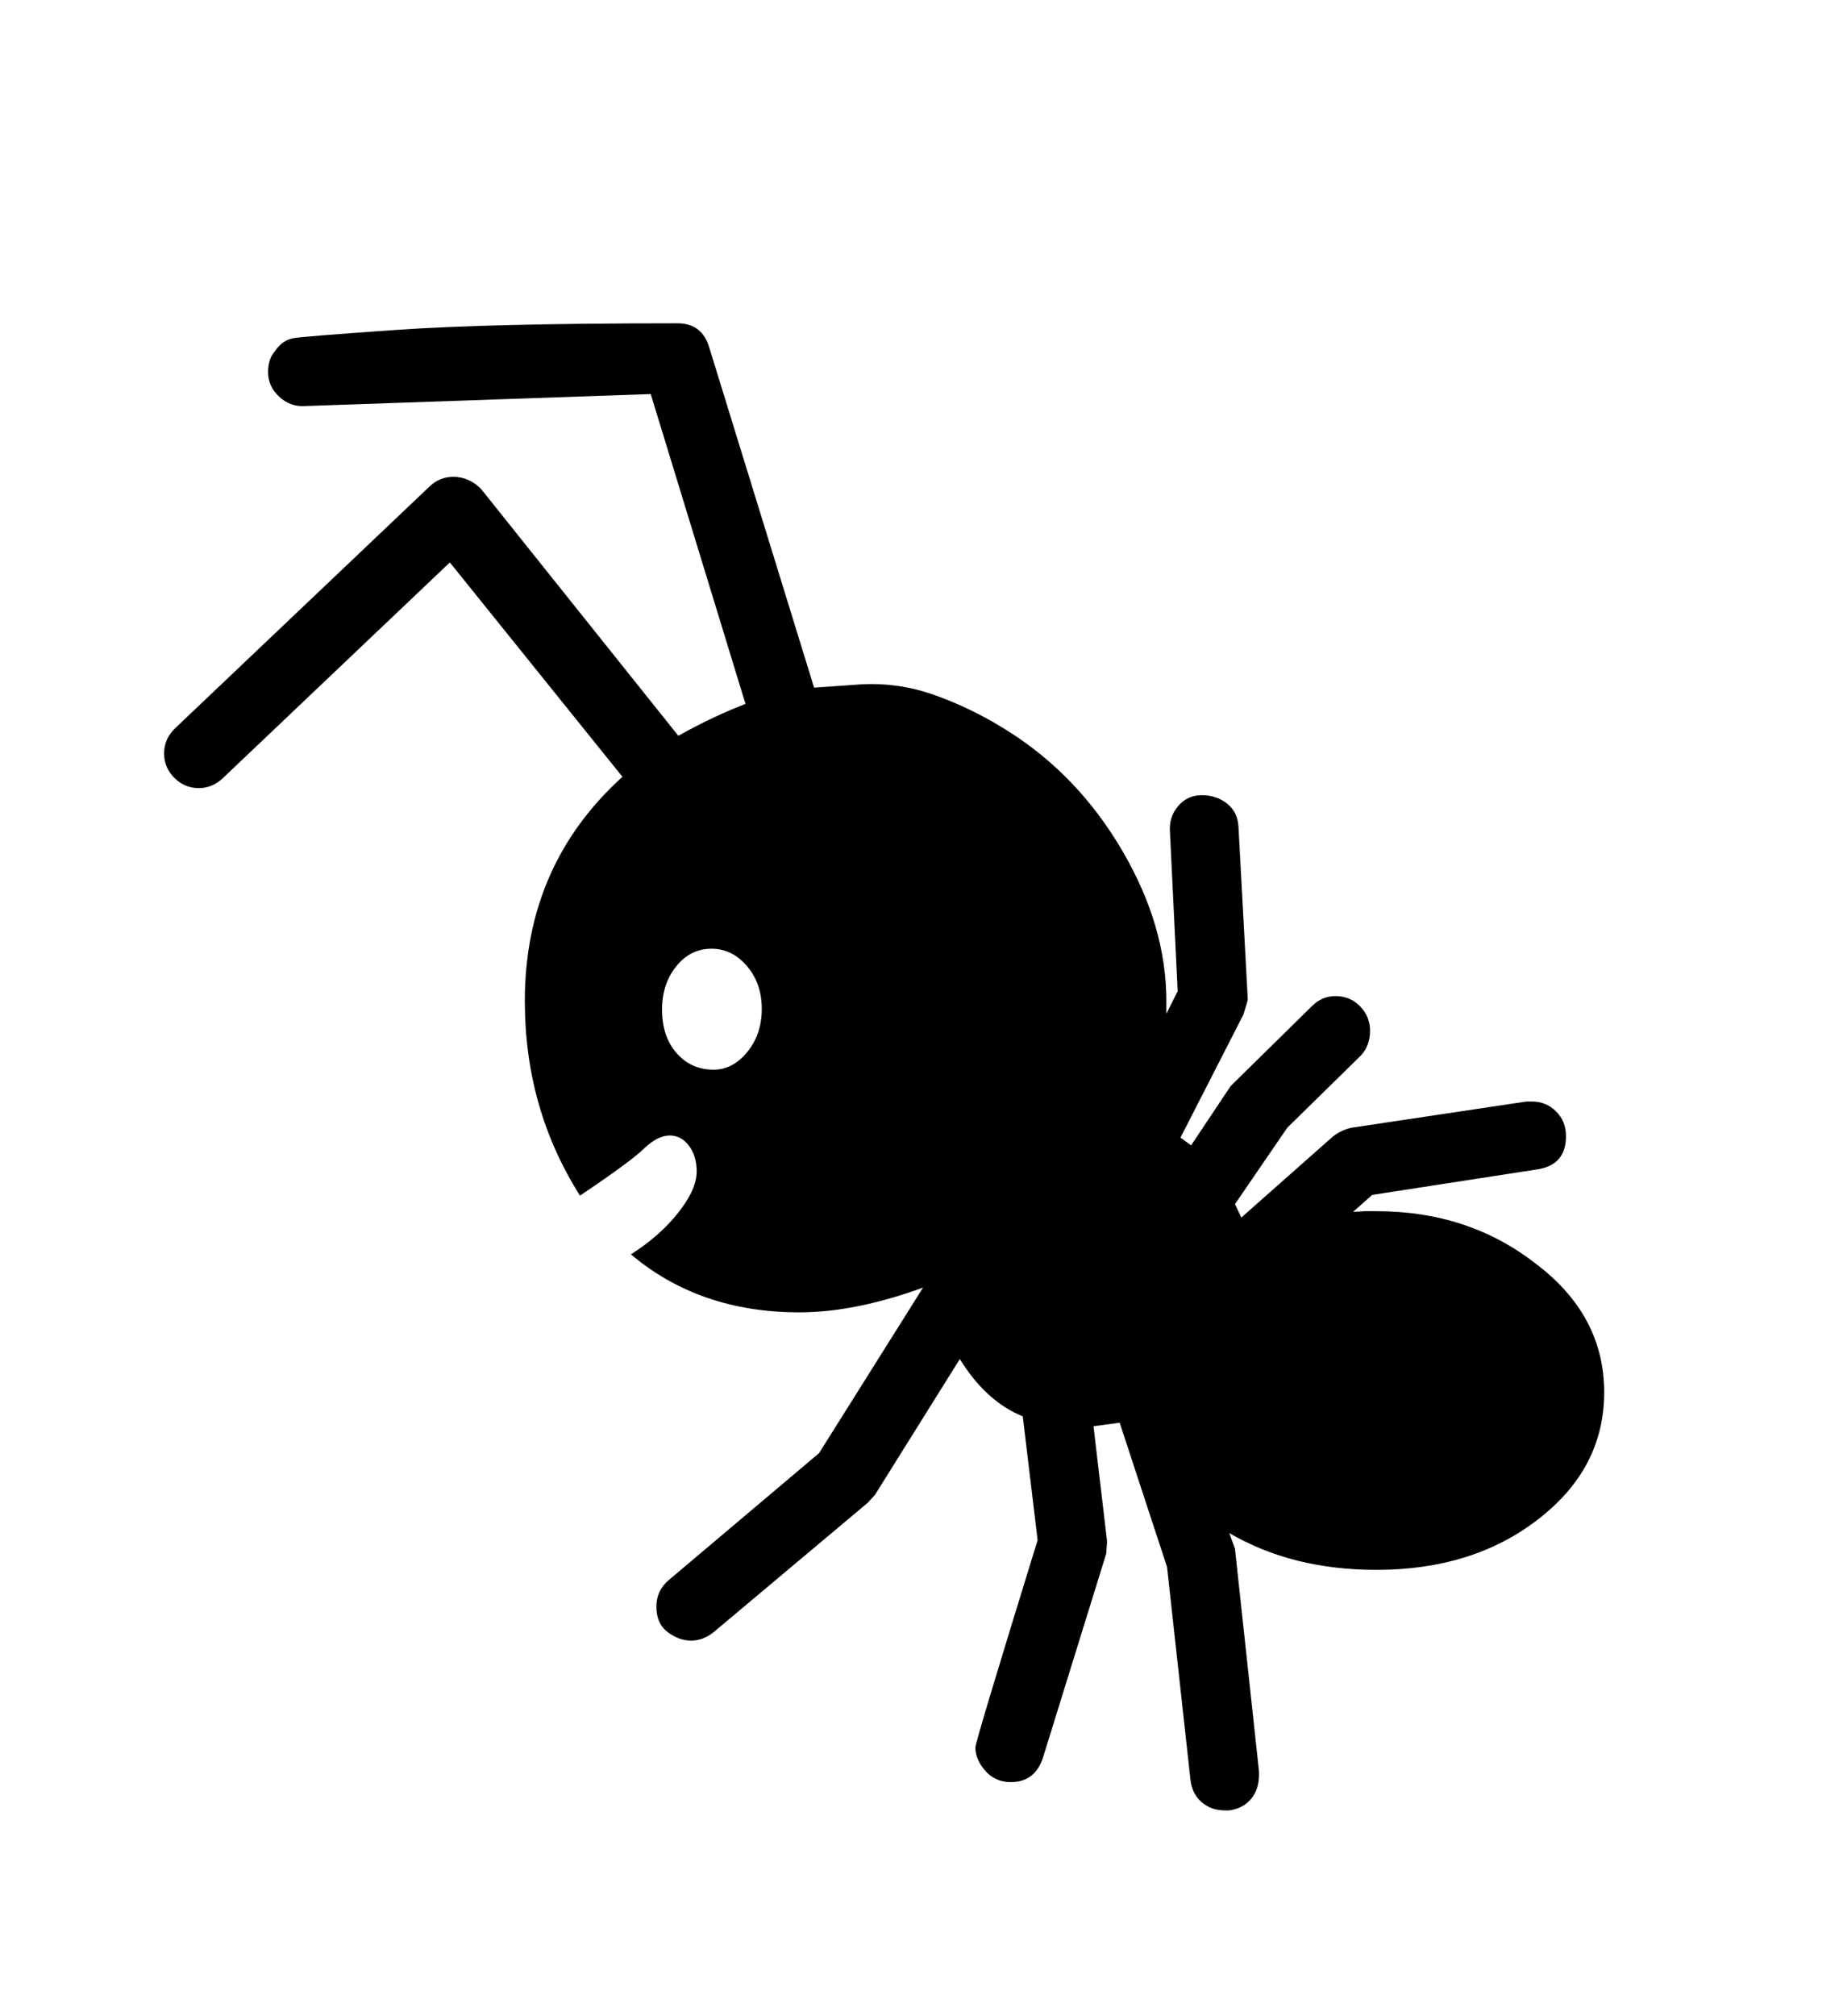 <svg xmlns="http://www.w3.org/2000/svg"
    viewBox="0 0 2600 2850">
  <!--
Digitized data copyright © 2011, Google Corporation.
Android is a trademark of Google and may be registered in certain jurisdictions.
Licensed under the Apache License, Version 2.0
http://www.apache.org/licenses/LICENSE-2.0
  -->
<path d="M1009 1512L1009 1512Q1036 1512 1056.5 1487 1077 1462 1077 1426L1077 1426Q1077 1390 1056 1365.5 1035 1341 1006 1341L1006 1341Q976 1341 956 1366 936 1391 936 1427L936 1427Q936 1465 956.5 1488.5 977 1512 1009 1512ZM2268 1968L2268 1968Q2268 2076 2174 2148L2174 2148Q2082 2219 1946 2219L1946 2219Q1827 2219 1738 2167L1738 2167 1746 2189 1780 2504 1780 2509Q1780 2529 1769 2542.5 1758 2556 1738 2559L1738 2559 1732 2559Q1712 2559 1698.5 2547 1685 2535 1683 2515L1683 2515 1650 2215 1583 2011 1546 2016 1565 2177 1565 2182 1564 2196 1475 2483Q1464 2519 1429 2519L1429 2519Q1407 2519 1393 2503 1379 2487 1379 2470L1379 2470Q1379 2462 1467 2177L1467 2177 1446 2002Q1394 1981 1357 1921L1357 1921 1237 2113 1227 2124 1009 2307Q994 2319 977 2319L977 2319Q960 2319 944 2307 928 2295 928 2271L928 2271Q928 2248 946 2233L946 2233 1158 2054 1305 1820Q1209 1855 1130 1855L1130 1855Q989 1855 892 1773L892 1773Q933 1747 959 1714 985 1681 985 1656L985 1656Q985 1634 974 1619.5 963 1605 947 1605L947 1605Q930 1605 911 1623L911 1623Q893 1641 820 1690L820 1690Q742 1567 742 1415L742 1415Q742 1223 880 1098L880 1098 636 795 315 1100Q300 1114 281 1114L281 1114Q261 1114 246.5 1099.5 232 1085 232 1065L232 1065Q232 1044 248 1029L248 1029 608 687Q622 674 641 674L641 674Q663 674 680 691L680 691 959 1040Q986 1025 1009.5 1014 1033 1003 1054 995L1054 995 920 557 430 574Q410 575 394.5 560.5 379 546 379 526L379 526Q379 507 389 496L389 496Q399 481 415 478L415 478Q423 476 557.5 466.5 692 457 955 457L955 457 958 457Q993 457 1003 492L1003 492 1151 972 1208 968Q1265 963 1318.5 981.5 1372 1000 1423 1032L1423 1032Q1524 1095 1587 1203L1587 1203Q1649 1309 1649 1415L1649 1415 1649 1433 1665 1401 1654 1174Q1653 1154 1666 1139 1679 1124 1699 1124L1699 1124Q1720 1124 1735 1136 1750 1148 1751 1169L1751 1169 1764 1410 1764 1414 1758 1434 1669 1608 1684 1619 1740 1535 1855 1422Q1869 1408 1888 1408L1888 1408Q1909 1408 1923 1422.5 1937 1437 1937 1457L1937 1457Q1937 1478 1924 1492L1924 1492 1820 1594 1746 1702 1755 1721 1885 1606Q1897 1597 1911 1594L1911 1594 2158 1557 2166 1557Q2186 1557 2200 1571 2214 1585 2214 1606L2214 1606Q2214 1647 2173 1653L2173 1653 1940 1689 1913 1713 1929 1712 1946 1712Q2076 1712 2171 1786L2171 1786Q2268 1859 2268 1968Z"/>
</svg>